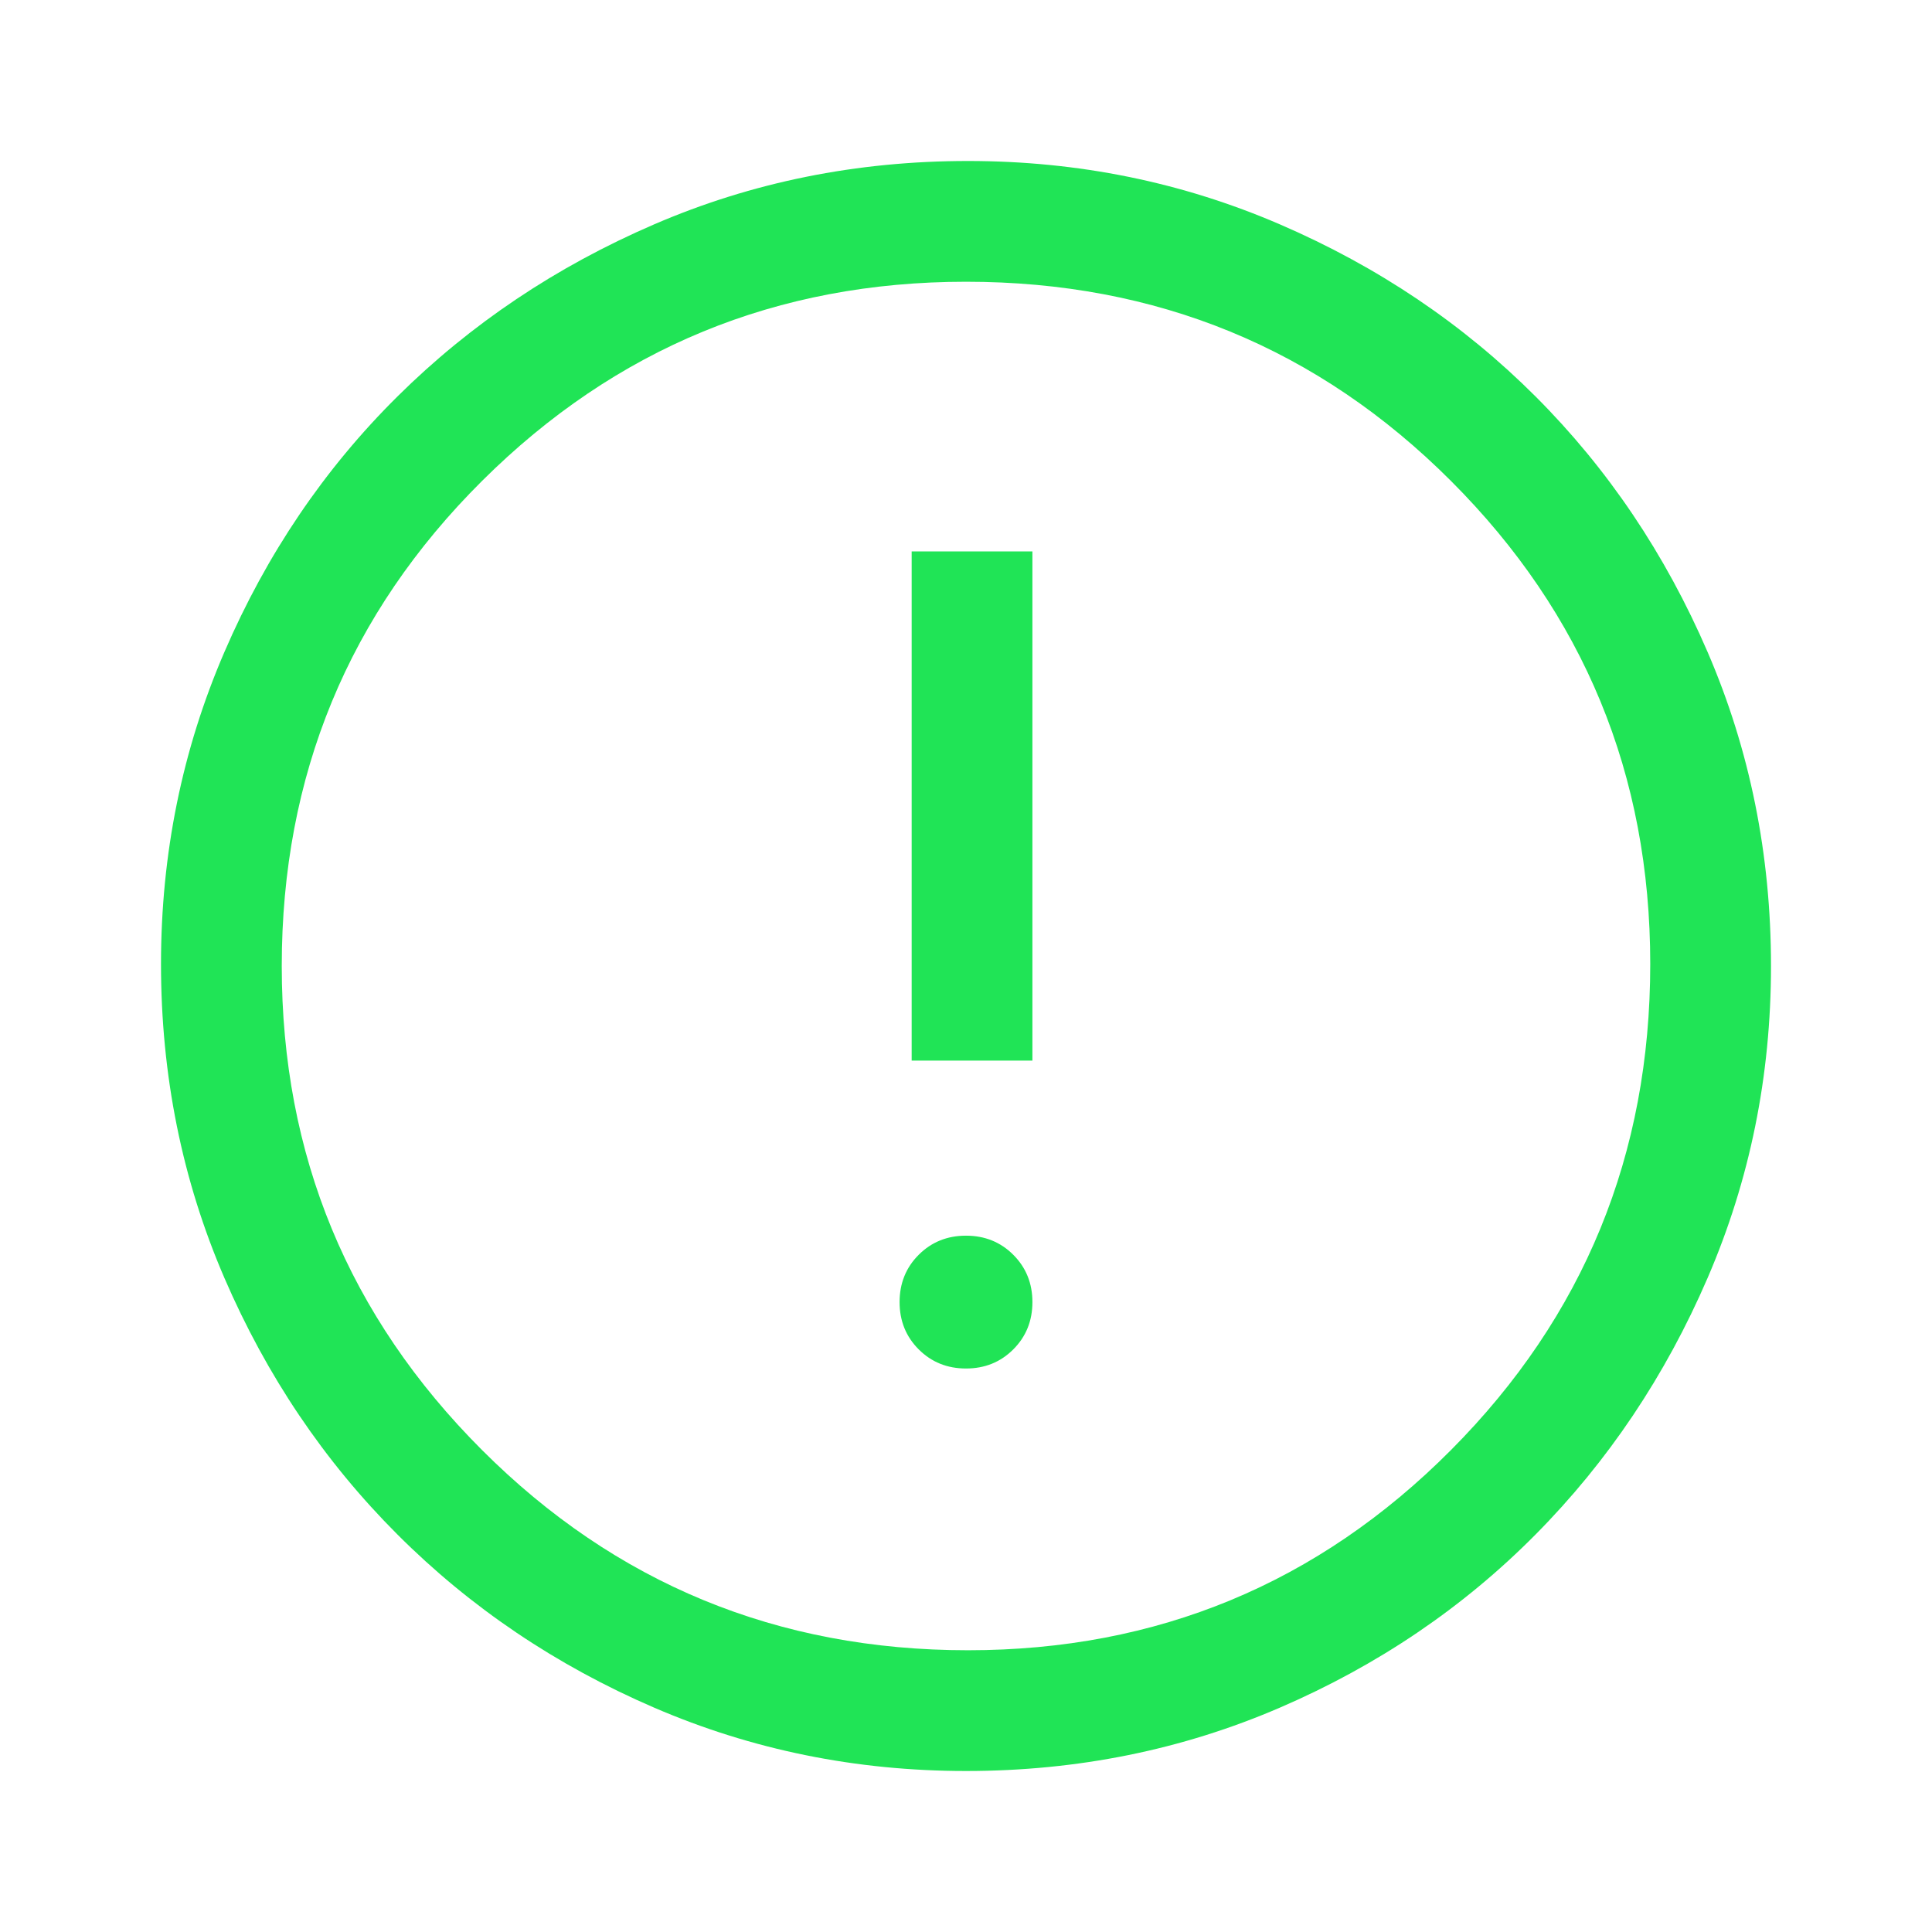 <svg width="90" height="90" viewBox="0 0 200 200" fill="none" xmlns="http://www.w3.org/2000/svg">
<path d="M100 141.667C101.944 141.667 103.576 141.007 104.896 139.687C106.215 138.368 106.875 136.736 106.875 134.792C106.875 132.847 106.215 131.215 104.896 129.896C103.576 128.576 101.944 127.917 100 127.917C98.055 127.917 96.424 128.576 95.104 129.896C93.785 131.215 93.125 132.847 93.125 134.792C93.125 136.736 93.785 138.368 95.104 139.687C96.424 141.007 98.055 141.667 100 141.667ZM94.375 109.792H106.875V57.083H94.375V109.792ZM100 183.333C88.611 183.333 77.847 181.146 67.708 176.771C57.569 172.396 48.715 166.423 41.146 158.854C33.576 151.285 27.604 142.43 23.229 132.292C18.854 122.153 16.667 111.319 16.667 99.791C16.667 88.403 18.854 77.639 23.229 67.5C27.604 57.361 33.576 48.541 41.146 41.041C48.715 33.541 57.569 27.604 67.708 23.229C77.847 18.854 88.68 16.666 100.208 16.666C111.597 16.666 122.361 18.854 132.5 23.229C142.639 27.604 151.458 33.541 158.958 41.041C166.458 48.541 172.396 57.361 176.771 67.5C181.146 77.639 183.333 88.472 183.333 100C183.333 111.389 181.146 122.153 176.771 132.292C172.396 142.43 166.458 151.285 158.958 158.854C151.458 166.423 142.639 172.396 132.5 176.771C122.361 181.146 111.528 183.333 100 183.333ZM100.208 170.833C119.792 170.833 136.458 163.923 150.208 150.104C163.958 136.285 170.833 119.514 170.833 99.791C170.833 80.208 163.958 63.541 150.208 49.791C136.458 36.041 119.722 29.166 100 29.166C80.417 29.166 63.715 36.041 49.896 49.791C36.076 63.541 29.167 80.278 29.167 100C29.167 119.583 36.076 136.285 49.896 150.104C63.715 163.923 80.486 170.833 100.208 170.833Z" fill="#20E456"/>
</svg>
